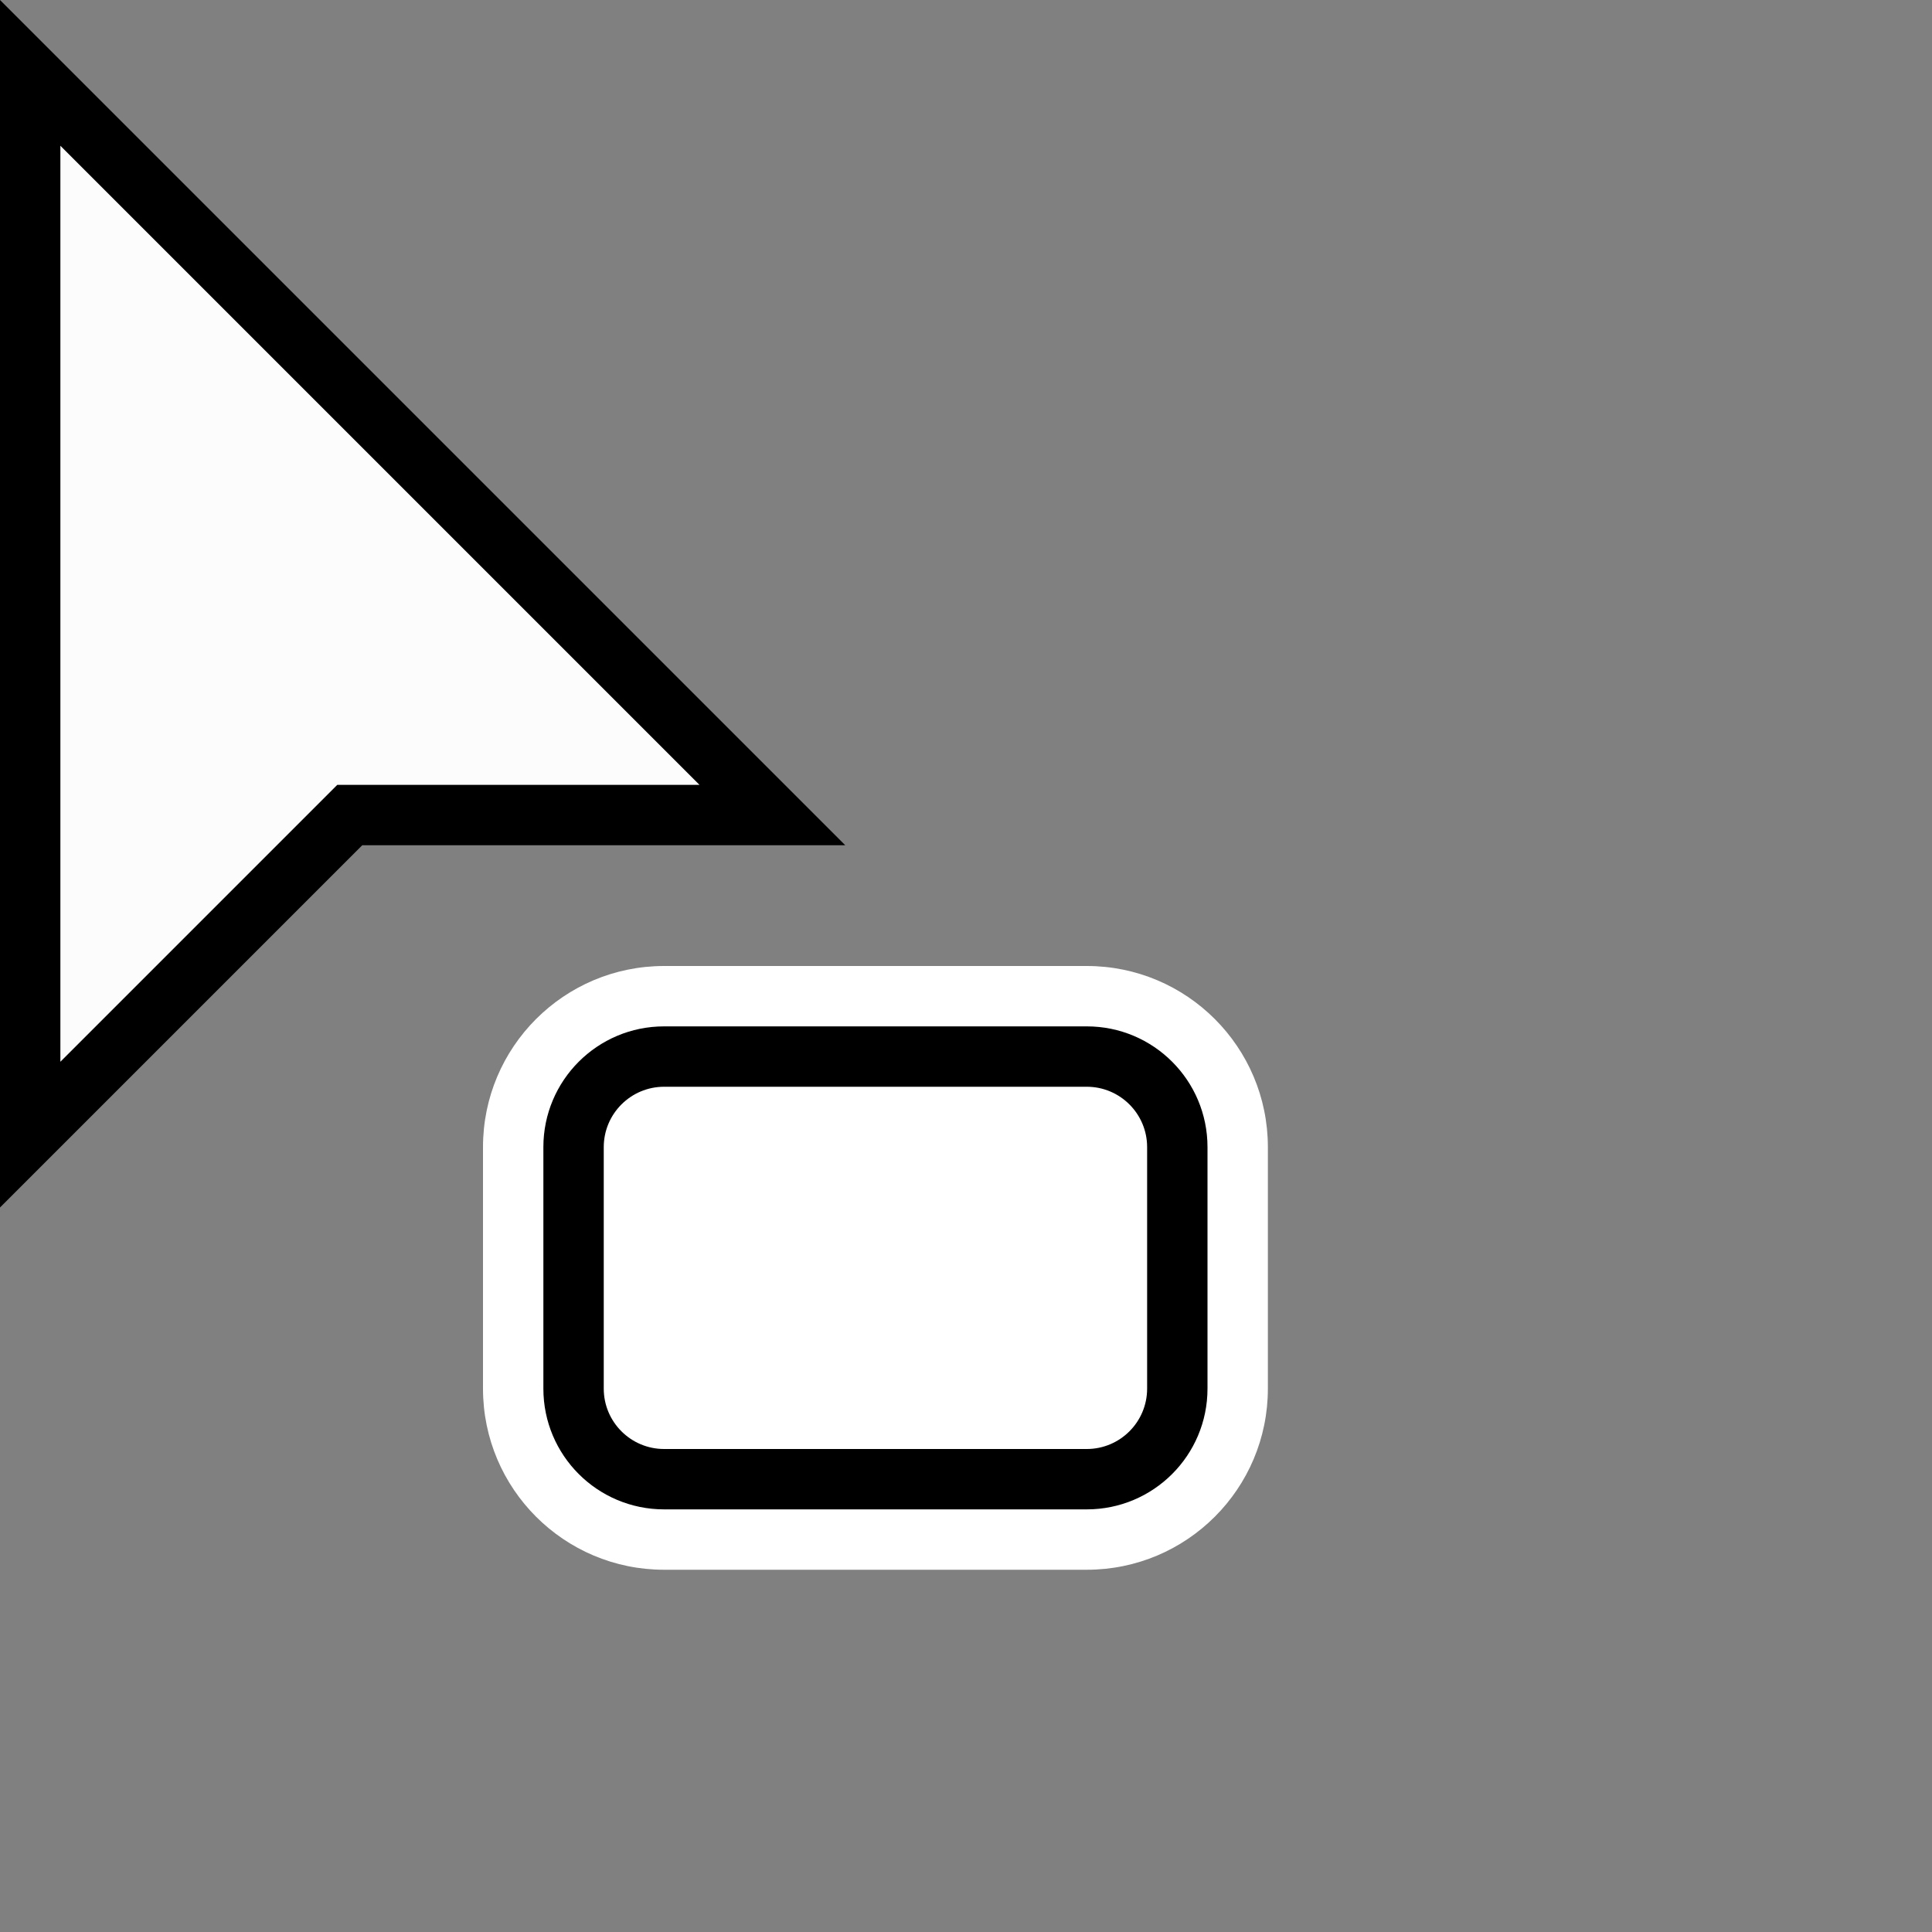 <?xml version="1.0" encoding="iso-8859-1"?>
<!-- Generator: Adobe Illustrator 22.0.1, SVG Export Plug-In . SVG Version: 6.00 Build 0)  -->
<svg version="1.1" id="Layer_1" xmlns="http://www.w3.org/2000/svg" xmlns:xlink="http://www.w3.org/1999/xlink" x="0px" y="0px"
	 viewBox="0 0 32 32" style="enable-background:new 0 0 32 32;" xml:space="preserve">
<rect x="0" y="0" width="32" height="32" fill="#808080" stroke="none"/>
<path style="fill:#FFFFFF;" d="M18,16h-7c-1.657,0-3,1.343-3,3v4c0,1.657,1.343,3,3,3h7c1.657,0,3-1.343,3-3v-4
	C21,17.343,19.657,16,18,16z"/>
<path d="M9,19v4c0,1.105,0.895,2,2,2h7c1.105,0,2-0.895,2-2v-4c0-1.105-0.895-2-2-2h-7C9.895,17,9,17.895,9,19z"/>
<path style="fill:#FFFFFF;" d="M18,24h-7c-0.552,0-1-0.448-1-1v-4c0-0.552,0.448-1,1-1h7c0.552,0,1,0.448,1,1v4
	C19,23.552,18.552,24,18,24z"/>
<path d="M0,0v20l6-6h8L0,0z"/>
<polygon style="fill:#FCFCFC;" points="1,2.414 11.586,13 5.586,13 1,17.586 "/>
</svg>
